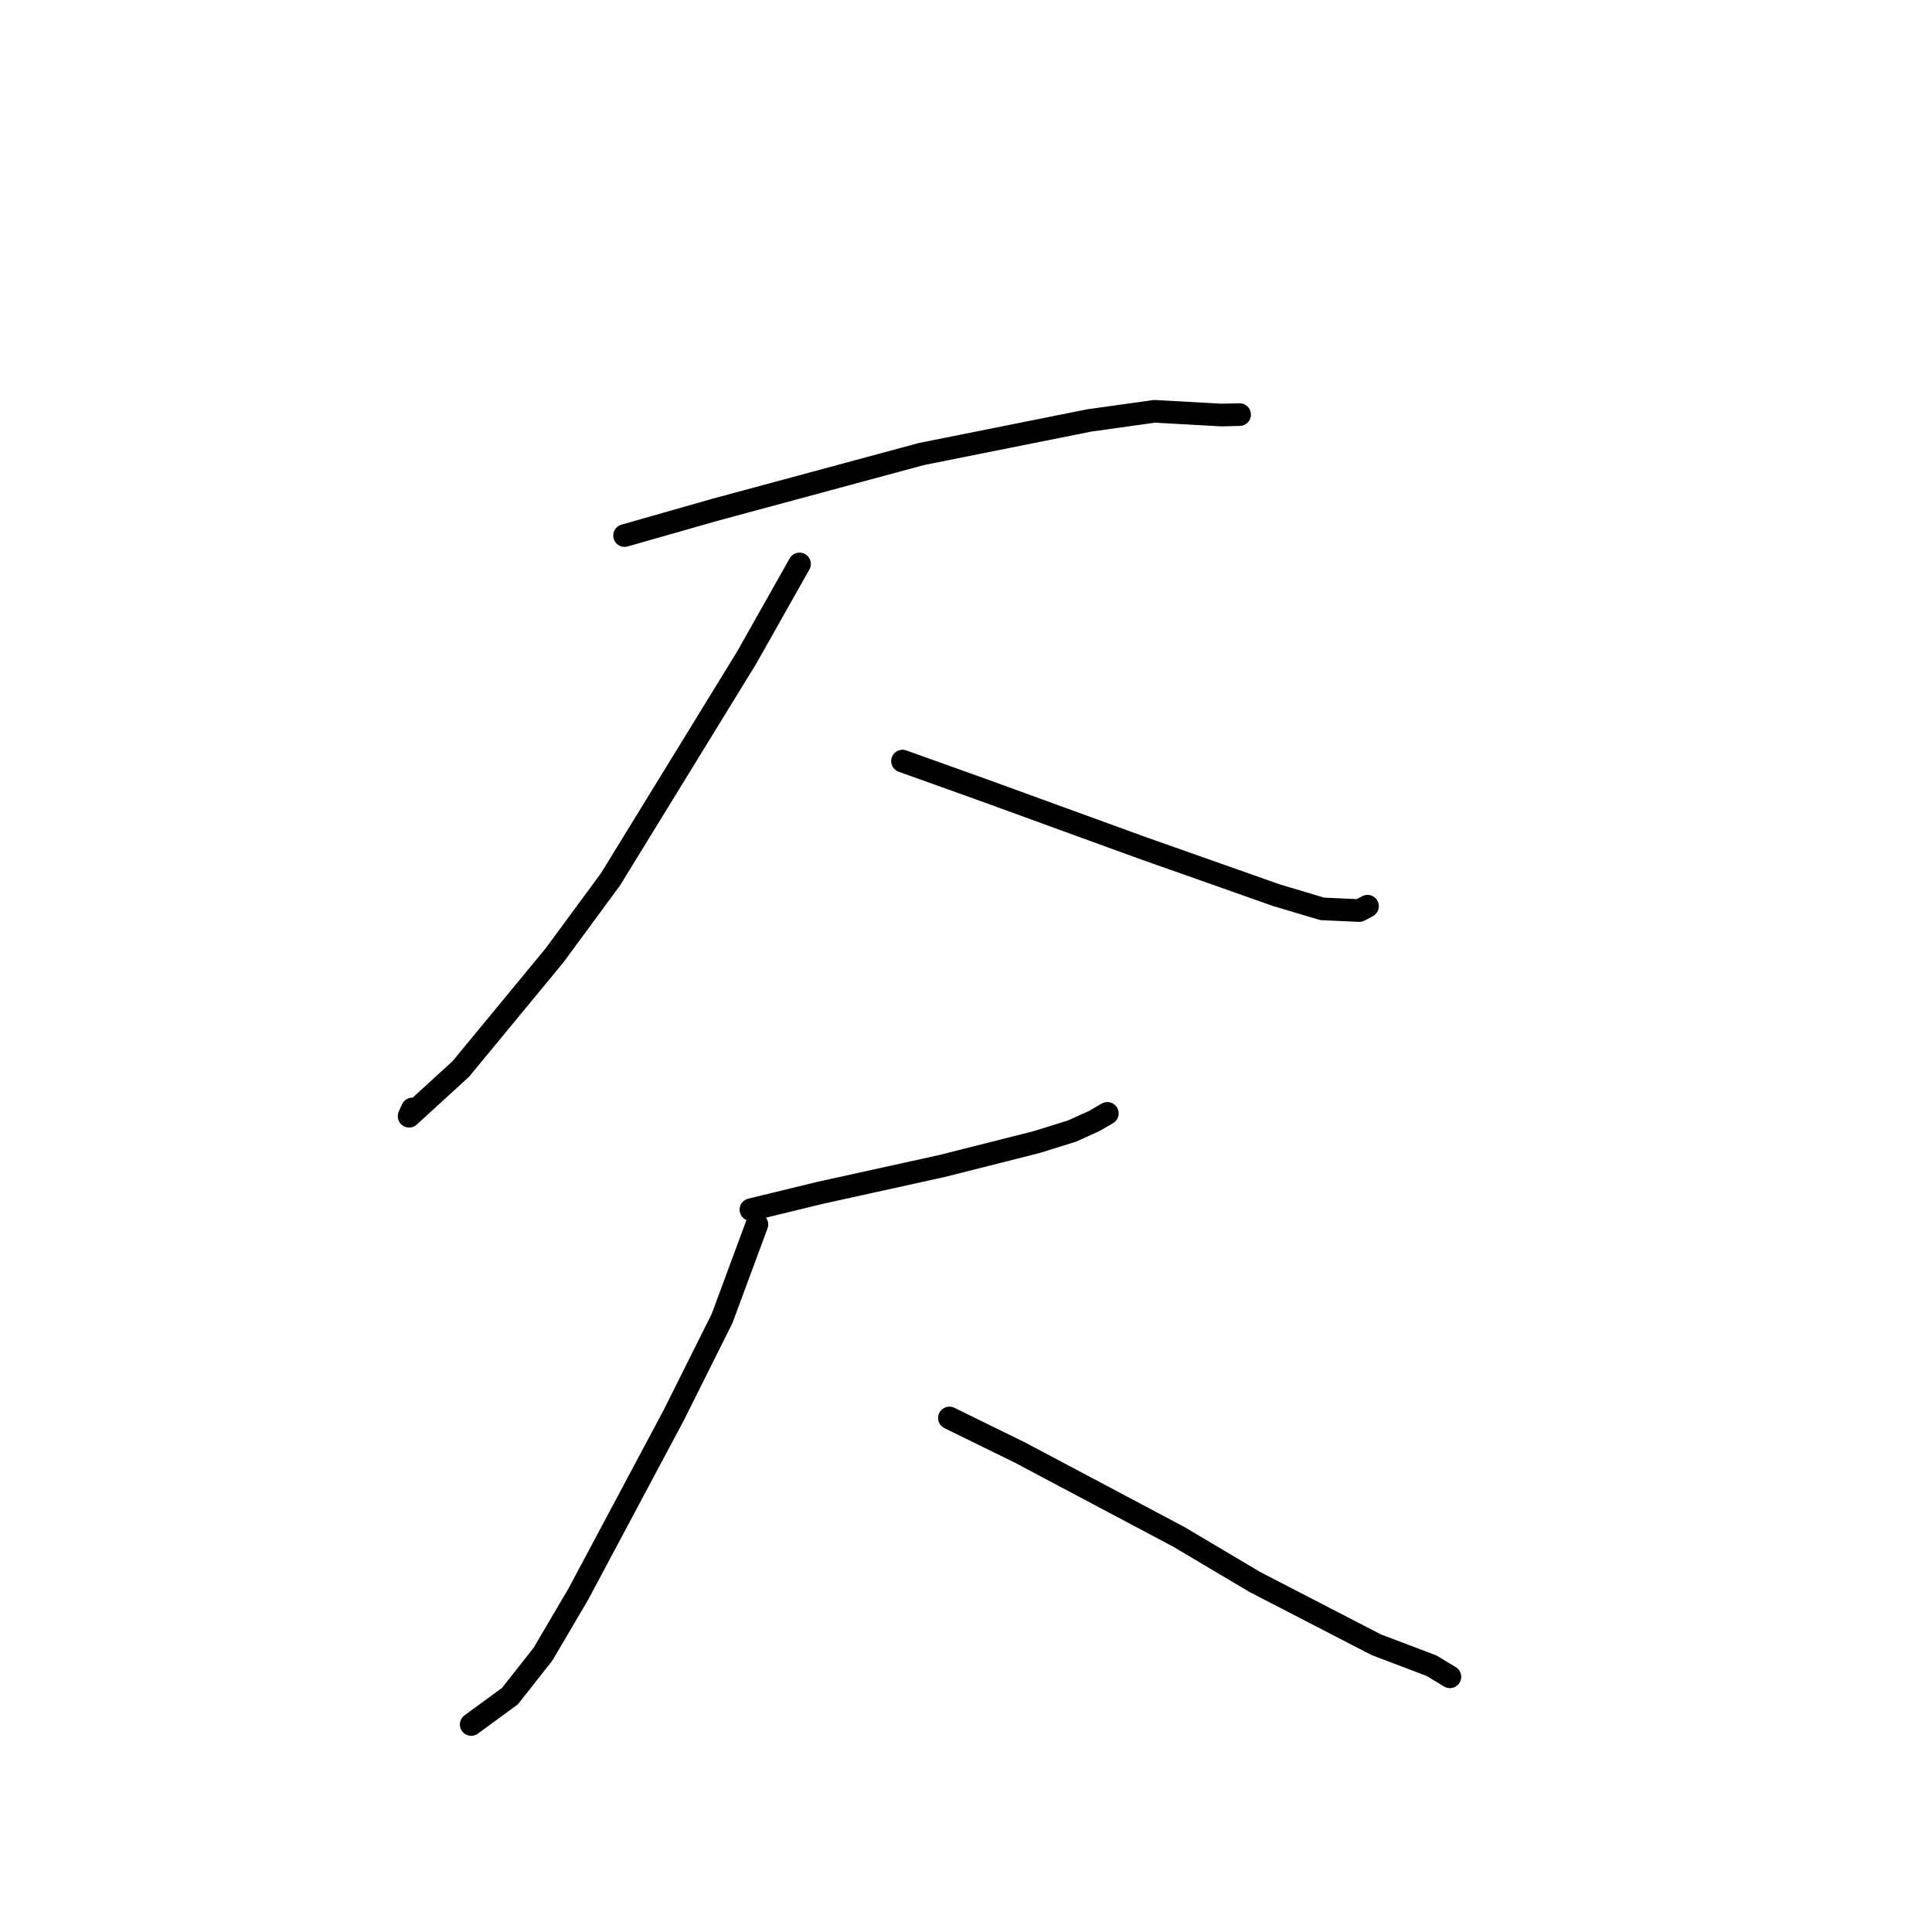 <?xml version="1.0" standalone="no"?>
    <svg width="256" height="256" xmlns="http://www.w3.org/2000/svg" version="1.1">
    <polyline stroke="black" stroke-width="3" stroke-linecap="round" fill="transparent" stroke-linejoin="round" points="82.757 70.964 94.744 67.547 122.06 60.17 144.301 55.716 152.978 54.501 161.859 54.995 164.021 54.942 164.246 54.937 164.253 54.937 " />
        <polyline stroke="black" stroke-width="3" stroke-linecap="round" fill="transparent" stroke-linejoin="round" points="105.942 74.725 98.939 87.138 80.904 116.503 73.454 126.622 61.06 141.64 54.208 147.907 54.639 146.944 " />
        <polyline stroke="black" stroke-width="3" stroke-linecap="round" fill="transparent" stroke-linejoin="round" points="119.585 100.848 130.061 104.596 151.274 112.317 169.16 118.629 175.201 120.43 180.116 120.654 181.01 120.179 181.15 120.105 181.199 120.078 " />
        <polyline stroke="black" stroke-width="3" stroke-linecap="round" fill="transparent" stroke-linejoin="round" points="99.503 160.287 108.632 158.066 124.827 154.499 137.316 151.344 142.038 149.875 144.975 148.544 146.646 147.577 146.704 147.543 146.73 147.529 " />
        <polyline stroke="black" stroke-width="3" stroke-linecap="round" fill="transparent" stroke-linejoin="round" points="100.293 162.25 95.677 174.706 89.269 187.534 76.67 211.157 71.961 219.171 67.572 224.744 62.549 228.421 62.434 228.506 " />
        <polyline stroke="black" stroke-width="3" stroke-linecap="round" fill="transparent" stroke-linejoin="round" points="125.804 187.888 135.13 192.462 156.188 203.634 166.293 209.631 182.356 217.934 189.69 220.716 191.96 222.088 192.119 222.184 " />
        </svg>